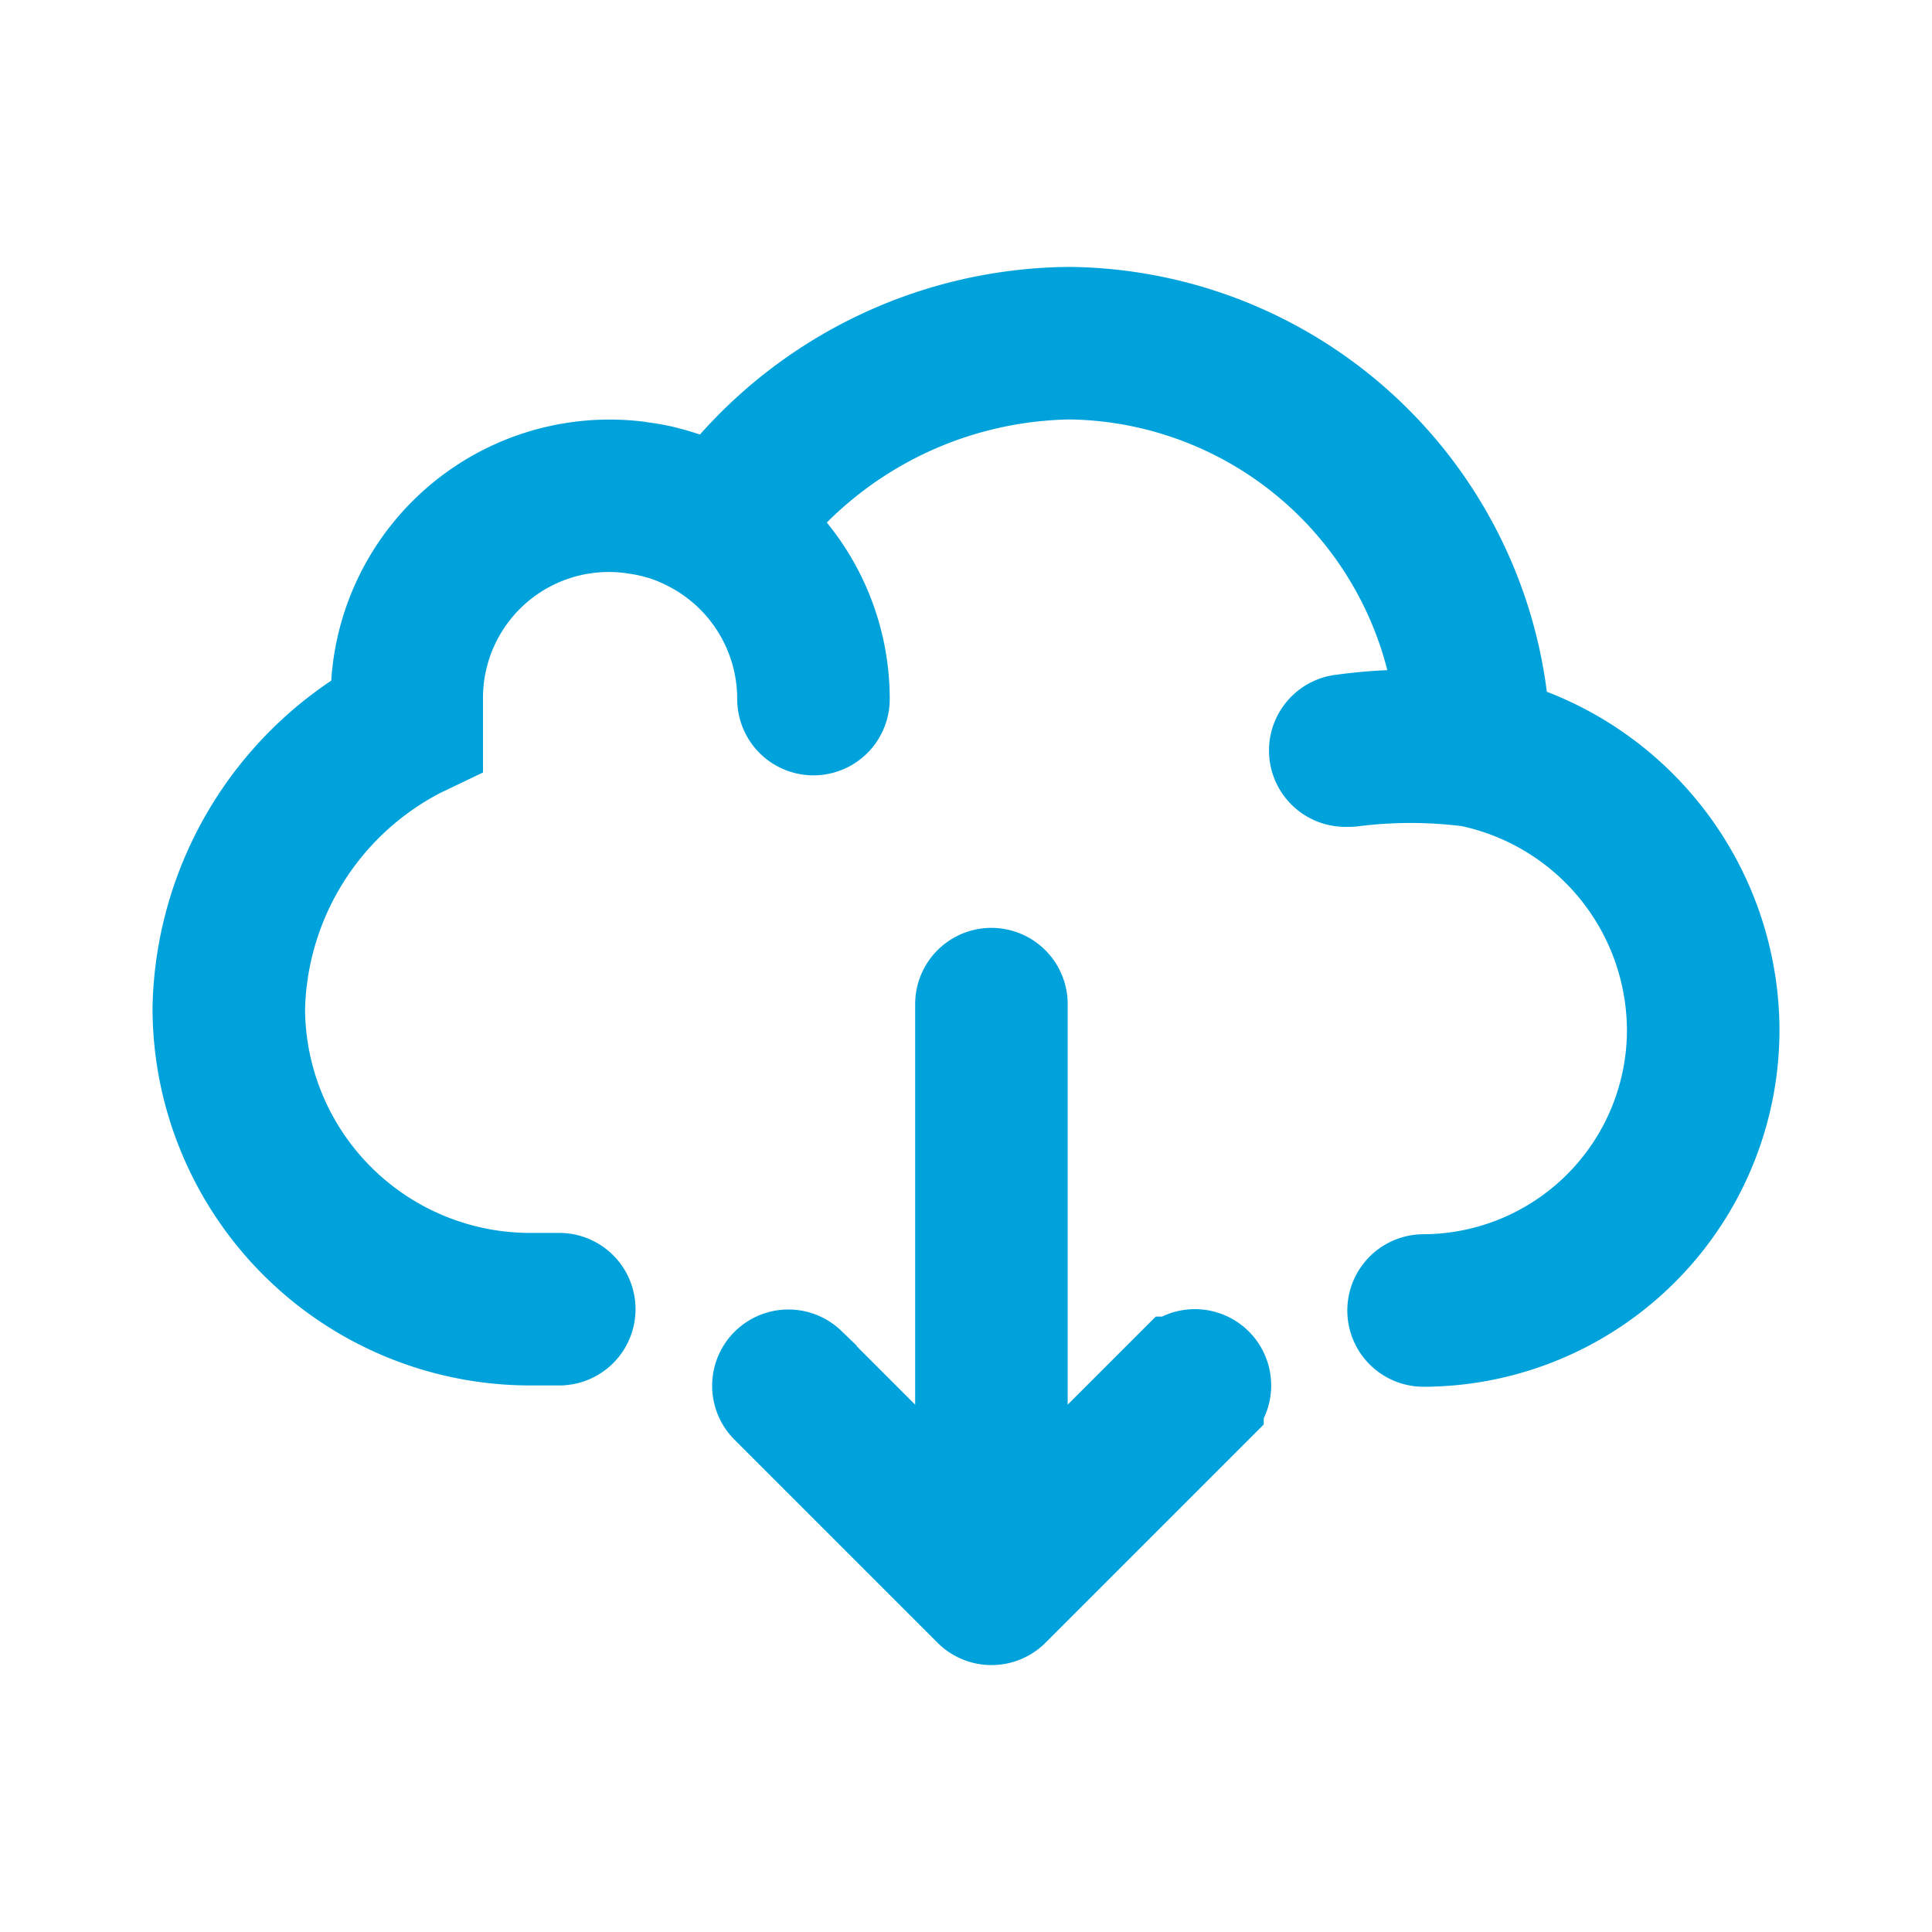 <svg xmlns="http://www.w3.org/2000/svg" width="19" height="19" viewBox="0 0 19 19">
    <defs>
        <style>
            .cls-1,.cls-3{fill:#00a2dc}.cls-2{clip-path:url(#clip-path)}.cls-3{stroke:#00a2dc}
        </style>
        <clipPath id="clip-path">
            <path id="Rectangle_10" d="M0 0h19v19H0z" class="cls-1" data-name="Rectangle 10"/>
        </clipPath>
    </defs>
    <g id="Mask_Group_4" class="cls-2" data-name="Mask Group 4">
        <g id="cloud-computing" transform="translate(2 3.125)">
            <path id="Path_25" d="M12.744 5.174a4.281 4.281 0 0 0-4.223-4.049 4.406 4.406 0 0 0-3.486 1.752c-.019-.01-.038-.016-.057-.026a2.037 2.037 0 0 0-.151-.067l-.087-.031a2.168 2.168 0 0 0-.155-.048L4.5 2.683a1.931 1.931 0 0 0-.172-.031c-.025 0-.05-.009-.076-.011a2.243 2.243 0 0 0-2.5 2.235v.1A3.457 3.457 0 0 0 0 7.913a3.215 3.215 0 0 0 3.211 3.212H3.5a.25.25 0 0 0 0-.5h-.289A2.714 2.714 0 0 1 .5 7.913 2.972 2.972 0 0 1 2.108 5.35l.142-.068v-.157-.186-.064a1.738 1.738 0 0 1 1.979-1.733l.058.009a1.7 1.7 0 0 1 .2.044l.027.007a1.7 1.7 0 0 1 .209.08l.052.025a1.746 1.746 0 0 1 .975 1.568.25.25 0 0 0 .5 0 2.245 2.245 0 0 0-.8-1.718 3.96 3.96 0 0 1 3.071-1.532A3.774 3.774 0 0 1 12.233 5.1a4.775 4.775 0 0 0-1.021.031.25.25 0 0 0 .037.5.24.24 0 0 0 .038 0 4.592 4.592 0 0 1 1.171 0 2.562 2.562 0 0 1 2.042 2.5 2.51 2.51 0 0 1-2.507 2.507H12a.25.25 0 0 0 0 .5h-.007A3.01 3.01 0 0 0 15 8.118a3.077 3.077 0 0 0-2.256-2.944z" class="cls-3" data-name="Path 25" transform="translate(0 -1.125)"/>
            <path id="Path_26" d="M9.573 11.448L8 13.021V7.875a.25.25 0 0 0-.5 0v5.146l-1.573-1.573a.25.25 0 0 0-.353.354l2 2a.251.251 0 0 0 .354 0l2-2a.25.25 0 0 0-.354-.354z" class="cls-3" data-name="Path 26" transform="translate(0 -1.125)"/>
        </g>
    </g>
</svg>
